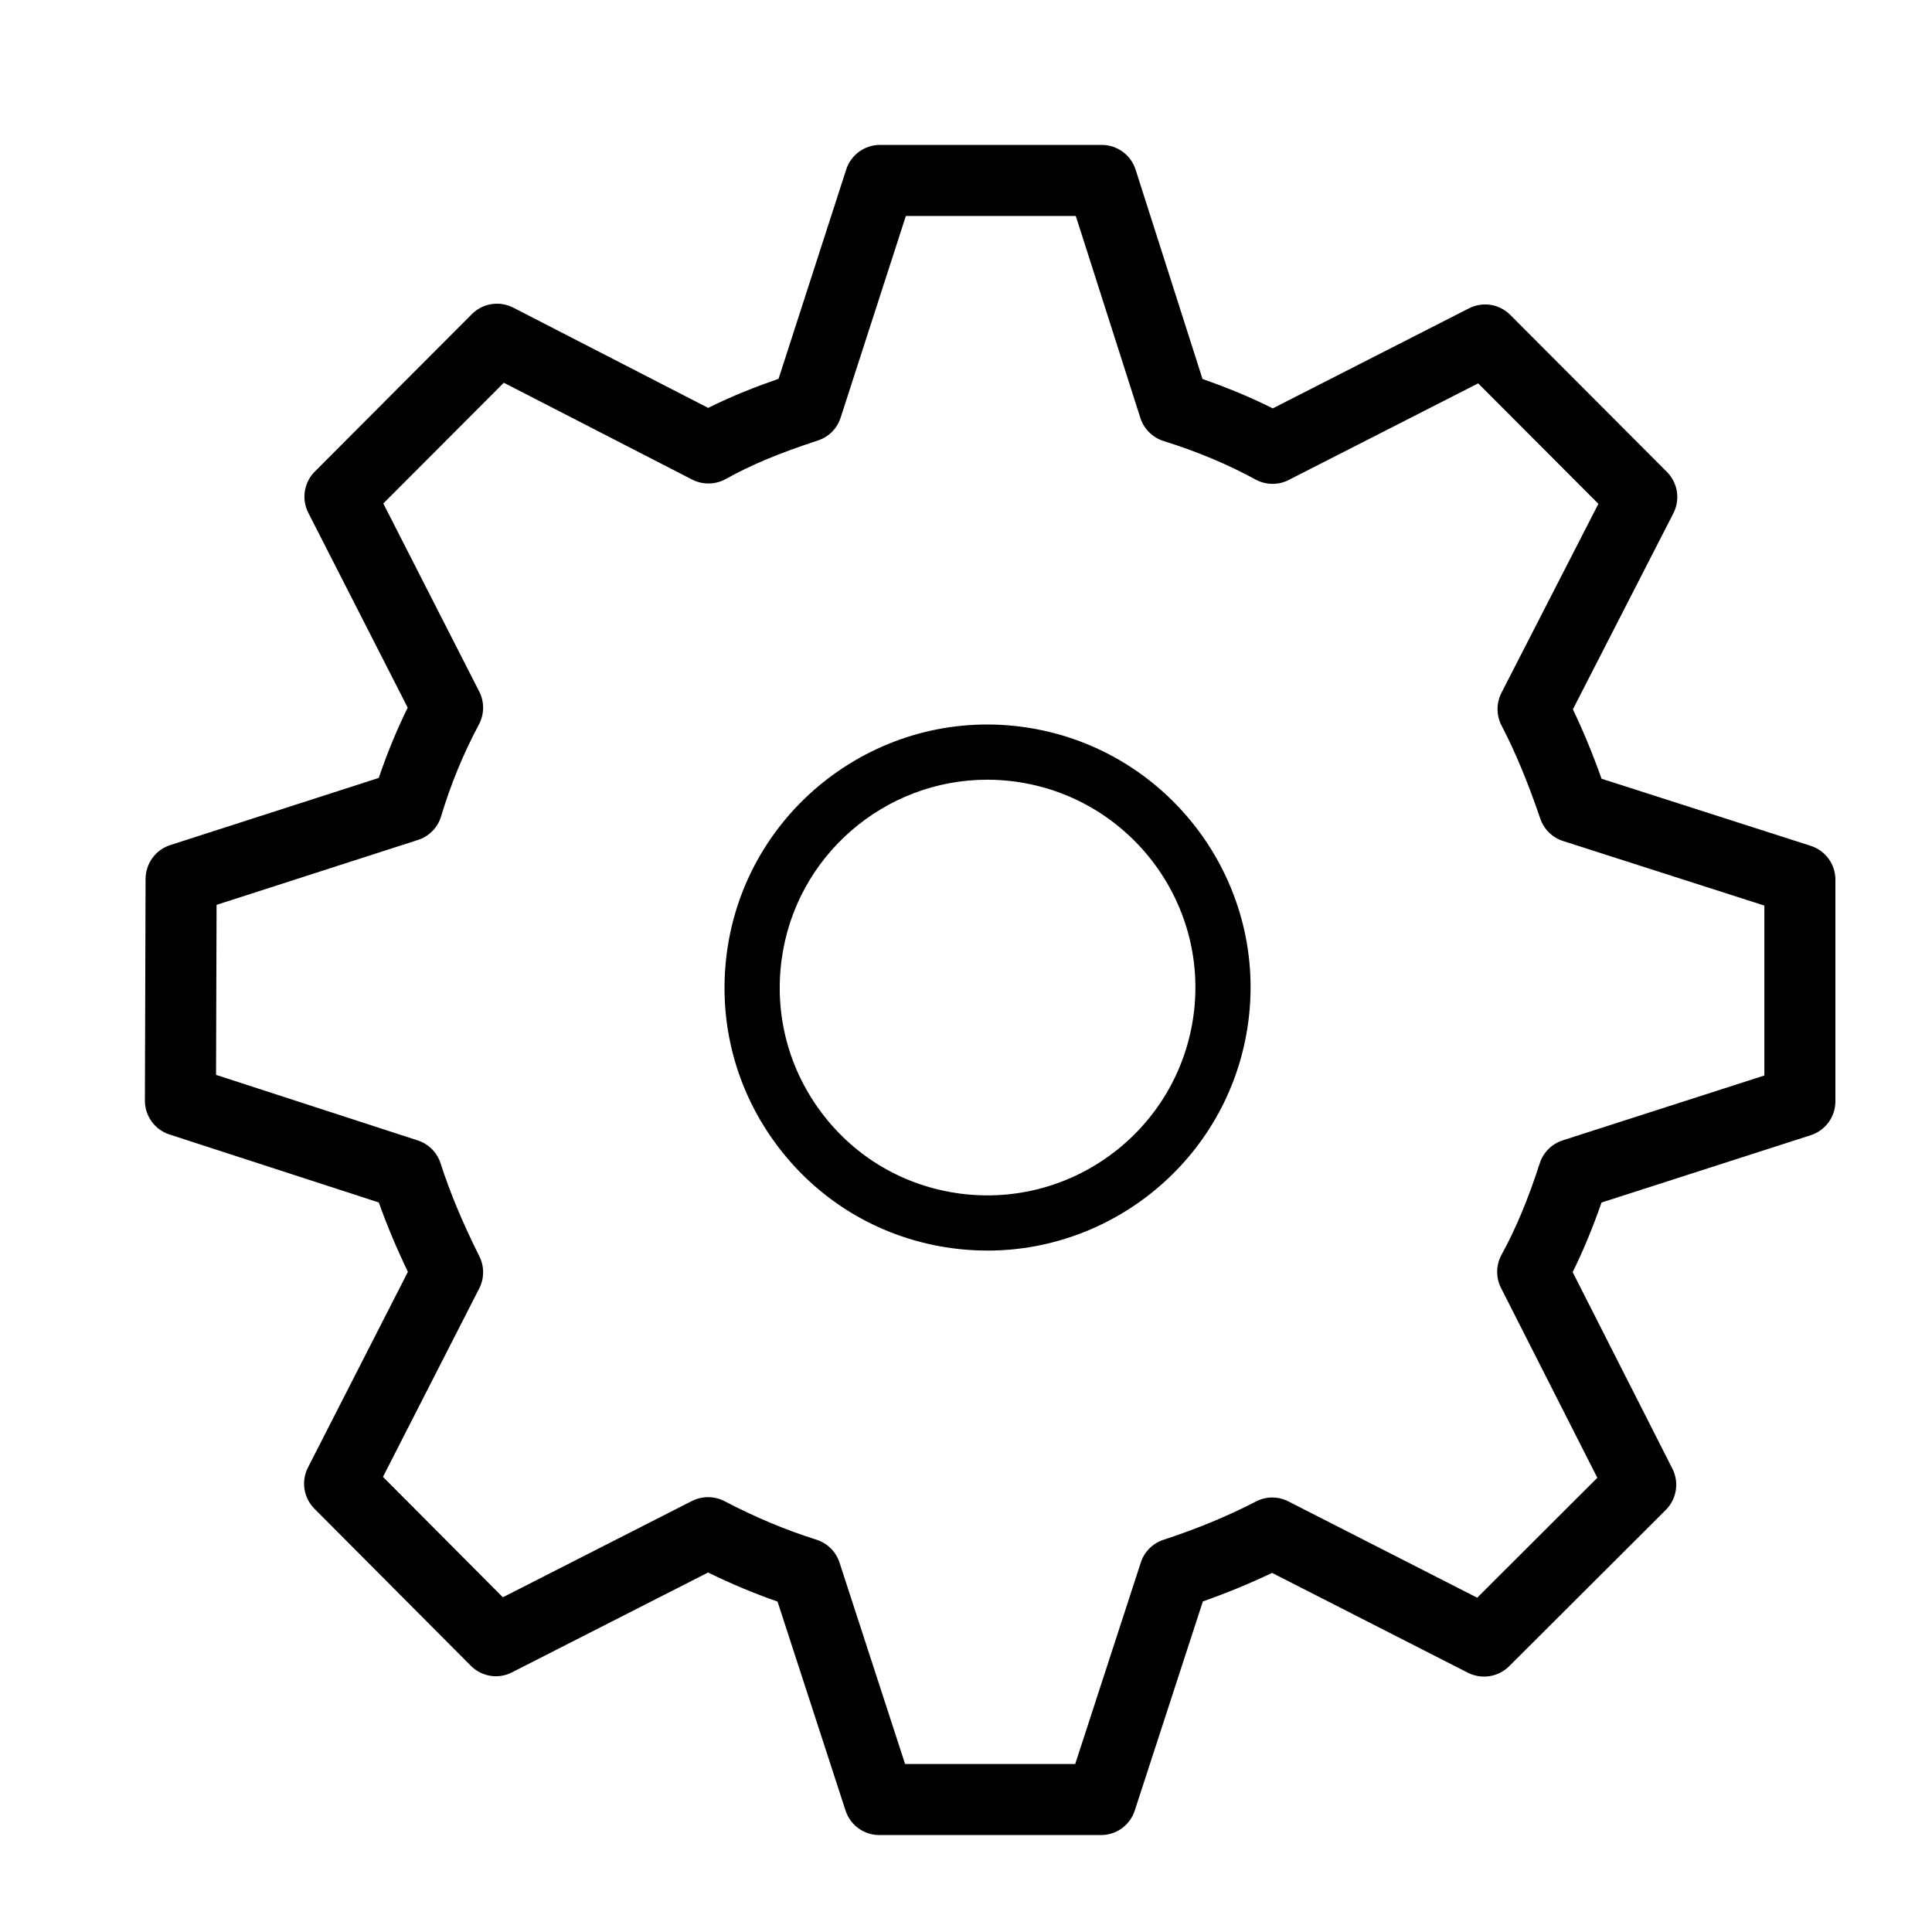 <svg width="40" height="40" viewBox="0 0 40 40" fill="none" xmlns="http://www.w3.org/2000/svg">
<path d="M37.49 23.503C37.794 23.405 38 23.122 38 22.802V18.212C38 17.892 37.794 17.61 37.489 17.512L33.159 16.123C32.968 15.59 32.771 15.115 32.565 14.686L34.646 10.626C34.791 10.342 34.737 9.996 34.512 9.771L31.268 6.519C31.042 6.292 30.697 6.239 30.413 6.384L26.352 8.455C25.895 8.227 25.408 8.024 24.897 7.847L23.511 3.511C23.413 3.207 23.13 3 22.81 3H18.22C17.901 3 17.618 3.205 17.52 3.509L16.119 7.843C15.68 7.995 15.175 8.189 14.662 8.445L10.626 6.369C10.341 6.223 9.995 6.278 9.769 6.504L6.518 9.763C6.293 9.989 6.238 10.333 6.383 10.617L8.441 14.651C8.21 15.122 8.009 15.609 7.842 16.106L3.524 17.497C3.221 17.595 3.015 17.877 3.014 18.196L3 22.786C2.999 23.106 3.204 23.389 3.508 23.488L7.843 24.896C8.008 25.361 8.205 25.831 8.445 26.333L6.376 30.383C6.231 30.666 6.285 31.011 6.51 31.236L9.747 34.487C9.972 34.714 10.317 34.771 10.601 34.624L14.66 32.557C15.138 32.791 15.613 32.99 16.098 33.159L17.506 37.485C17.604 37.788 17.886 37.993 18.205 37.993H22.795C23.114 37.993 23.396 37.788 23.494 37.485L24.904 33.156C25.412 32.976 25.886 32.781 26.337 32.565L30.391 34.632C30.676 34.776 31.019 34.722 31.245 34.498L34.489 31.261C34.714 31.036 34.769 30.691 34.625 30.407L32.56 26.338C32.776 25.902 32.974 25.425 33.158 24.897L37.49 23.503ZM31.077 26.666L33.071 30.596L30.584 33.079L26.675 31.085C26.463 30.976 26.214 30.978 26.003 31.087C25.42 31.389 24.794 31.648 24.088 31.88C23.865 31.953 23.691 32.128 23.619 32.351L22.261 36.522H18.739L17.381 32.351C17.308 32.126 17.13 31.949 16.904 31.878C16.259 31.674 15.636 31.413 15 31.08C14.789 30.971 14.538 30.969 14.325 31.077L10.411 33.07L7.929 30.577L9.922 26.675C10.028 26.467 10.03 26.221 9.925 26.012C9.576 25.312 9.32 24.701 9.121 24.084C9.049 23.86 8.873 23.684 8.649 23.611L4.473 22.254L4.484 18.734L8.654 17.39C8.885 17.316 9.064 17.133 9.133 16.9C9.33 16.242 9.593 15.603 9.916 14.998C10.029 14.786 10.032 14.532 9.922 14.318L7.936 10.424L10.431 7.924L14.33 9.929C14.55 10.041 14.81 10.037 15.025 9.918C15.552 9.624 16.122 9.386 16.933 9.12C17.157 9.048 17.332 8.872 17.404 8.648L18.755 4.471H22.273L23.61 8.653C23.683 8.881 23.863 9.059 24.091 9.131C24.781 9.346 25.422 9.615 25.995 9.928C26.209 10.044 26.466 10.048 26.682 9.937L30.604 7.937L33.093 10.431L31.085 14.346C30.977 14.559 30.978 14.811 31.088 15.022C31.369 15.56 31.631 16.19 31.89 16.949C31.965 17.169 32.139 17.341 32.361 17.412L36.529 18.749V22.267L32.354 23.61C32.128 23.683 31.952 23.859 31.879 24.084C31.641 24.822 31.382 25.443 31.087 25.98C30.971 26.193 30.967 26.45 31.077 26.666Z" fill="black"/>
<path d="M21.159 15.048C18.188 14.652 15.445 16.75 15.049 19.722C14.857 21.165 15.236 22.596 16.117 23.752C16.999 24.909 18.279 25.652 19.721 25.844C19.964 25.876 20.206 25.892 20.445 25.892C23.133 25.892 25.48 23.896 25.844 21.16C26.241 18.188 24.139 15.445 21.159 15.048ZM24.712 21.01C24.398 23.364 22.232 25.025 19.872 24.711C18.733 24.559 17.722 23.973 17.026 23.059C16.329 22.145 16.03 21.014 16.182 19.873C16.469 17.716 18.319 16.143 20.438 16.143C20.627 16.143 20.817 16.155 21.008 16.181C23.363 16.495 25.024 18.661 24.712 21.01Z" fill="black"/>
</svg>
